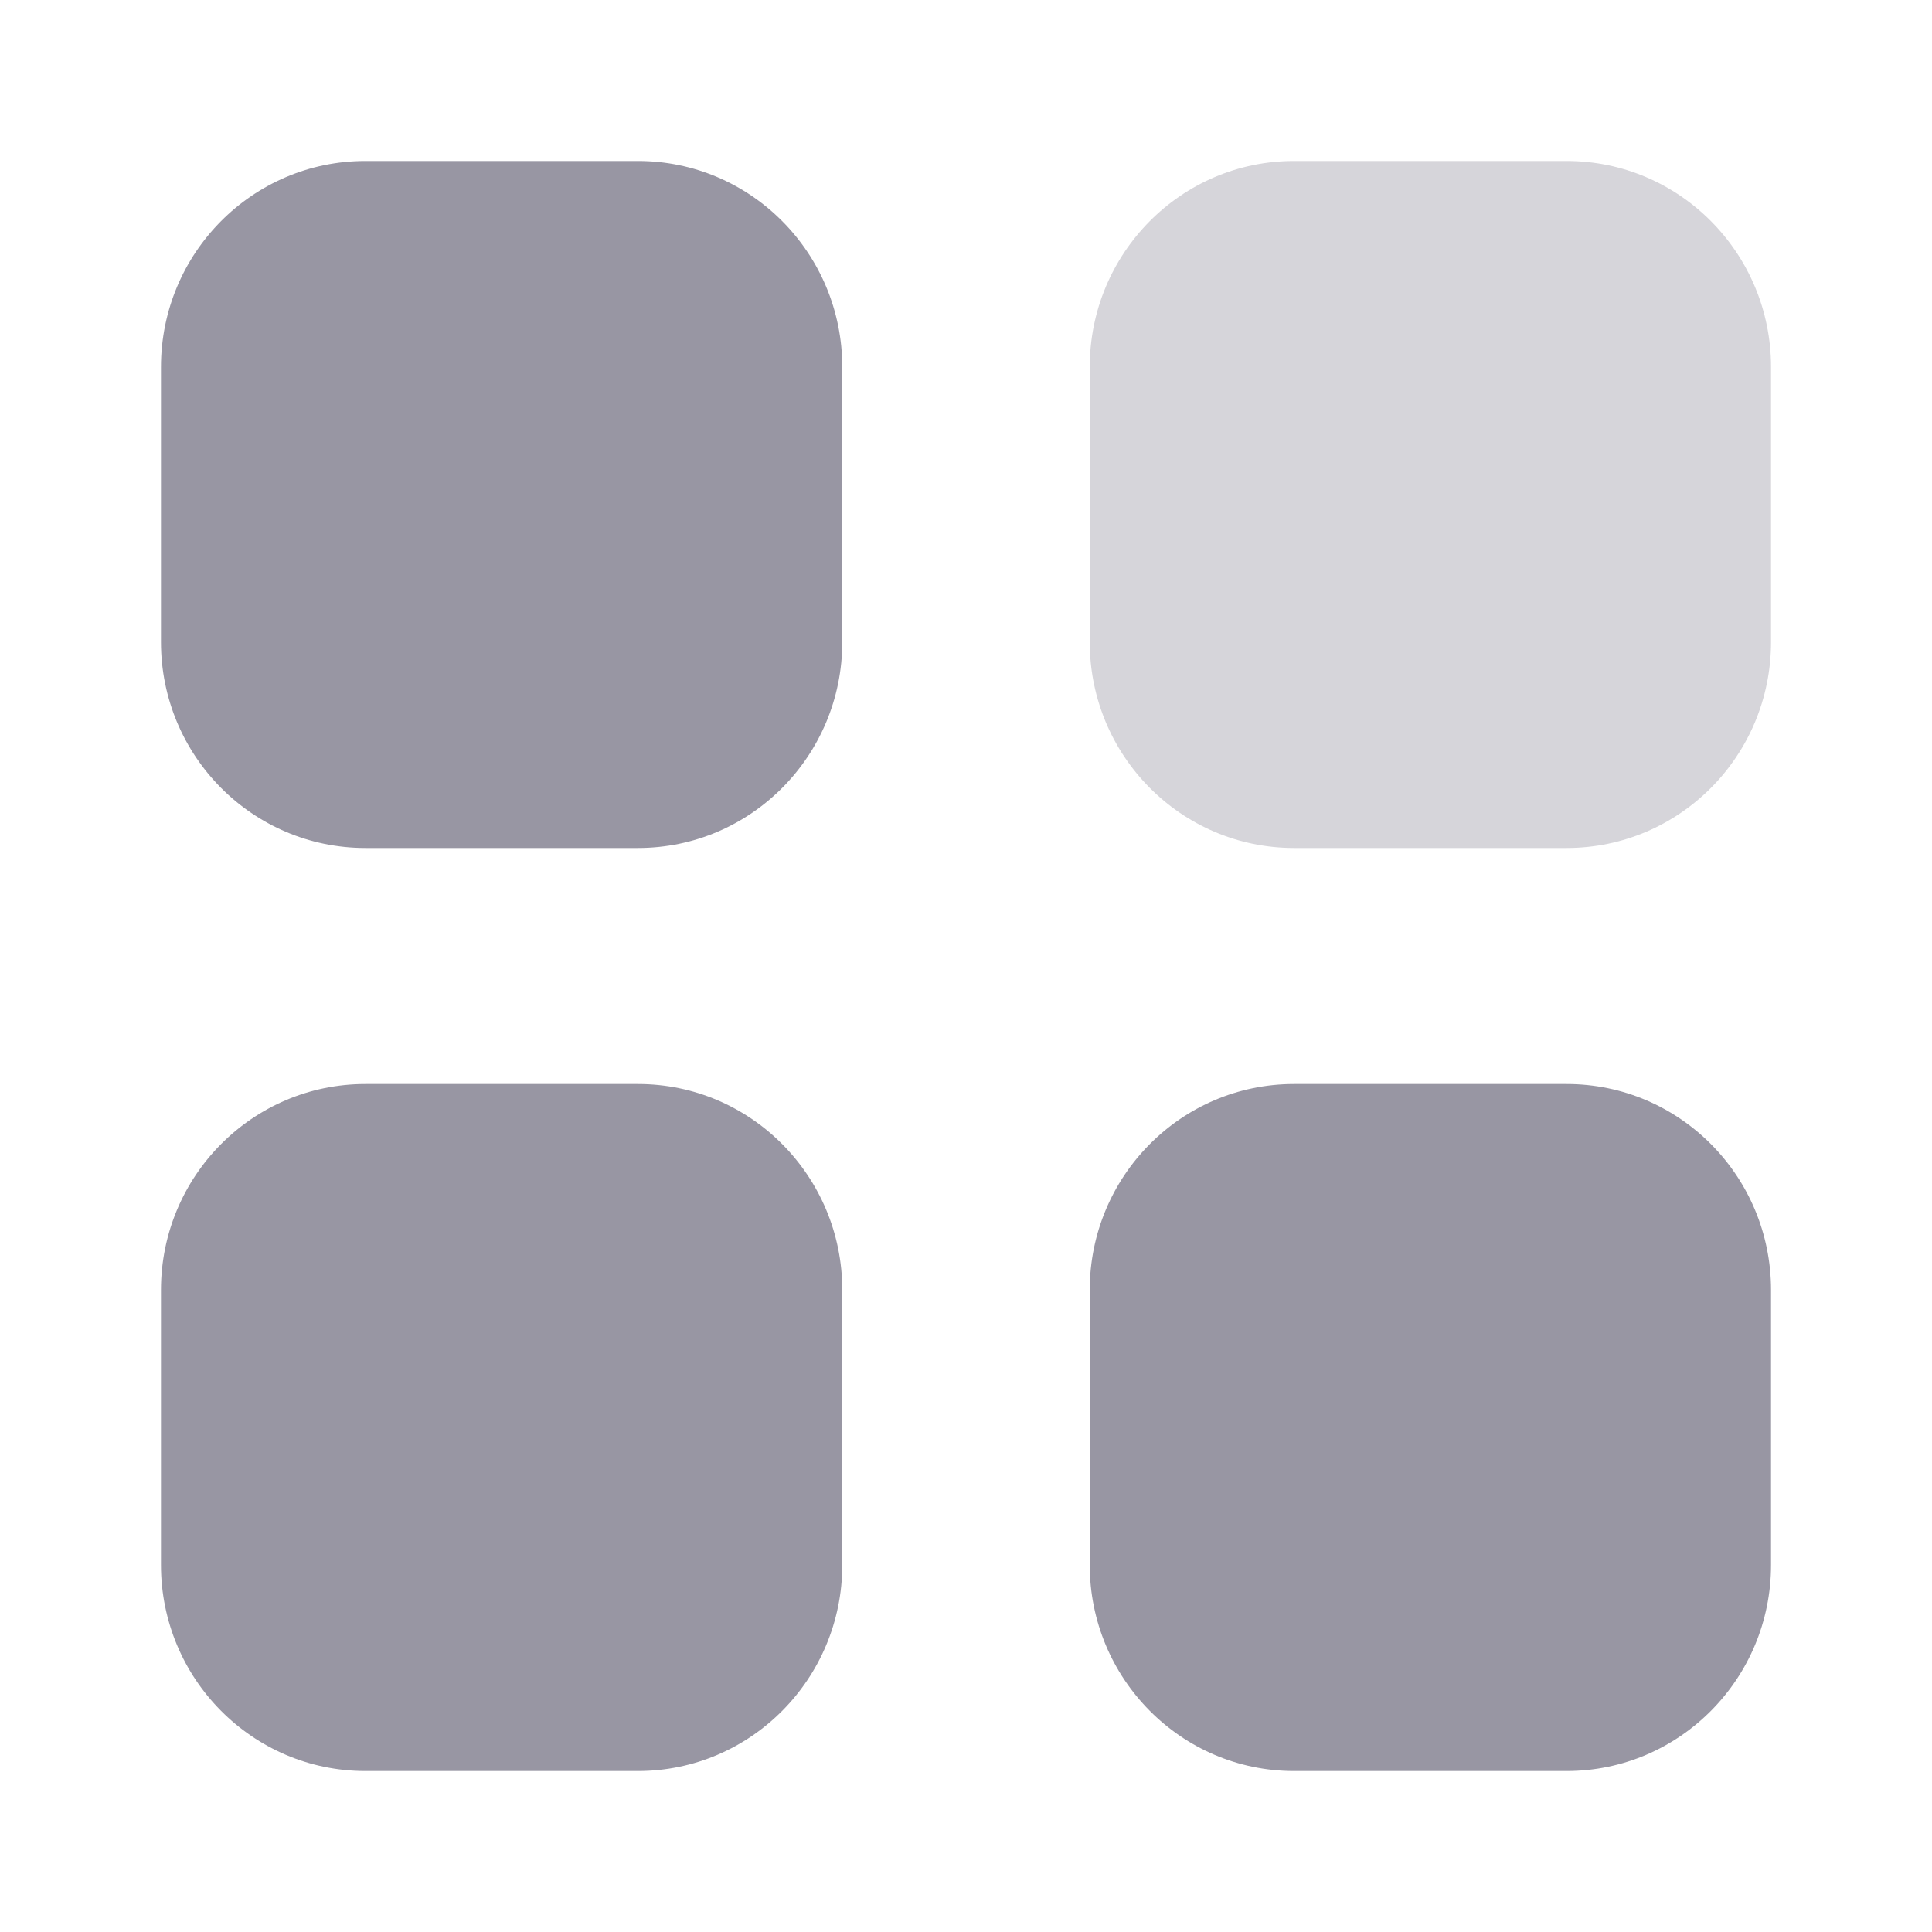 <svg width="25" height="25" viewBox="0 0 25 25" fill="none" xmlns="http://www.w3.org/2000/svg">
<path opacity="0.4" d="M16.745 2.083H20.272C21.733 2.083 22.917 3.277 22.917 4.75V8.307C22.917 9.78 21.733 10.973 20.272 10.973H16.745C15.285 10.973 14.101 9.78 14.101 8.307V4.75C14.101 3.277 15.285 2.083 16.745 2.083Z" fill="#9896A3"/>
<path d="M8.255 14.027C9.715 14.027 10.899 15.22 10.899 16.693V20.25C10.899 21.722 9.715 22.917 8.255 22.917H4.728C3.267 22.917 2.083 21.722 2.083 20.25V16.693C2.083 15.22 3.267 14.027 4.728 14.027H8.255ZM20.272 14.027C21.733 14.027 22.917 15.22 22.917 16.693V20.25C22.917 21.722 21.733 22.917 20.272 22.917H16.745C15.285 22.917 14.101 21.722 14.101 20.25V16.693C14.101 15.22 15.285 14.027 16.745 14.027H20.272ZM8.255 2.083C9.715 2.083 10.899 3.277 10.899 4.75V8.307C10.899 9.78 9.715 10.973 8.255 10.973H4.728C3.267 10.973 2.083 9.78 2.083 8.307V4.75C2.083 3.277 3.267 2.083 4.728 2.083H8.255Z" fill="#9896A3"/>
</svg>
